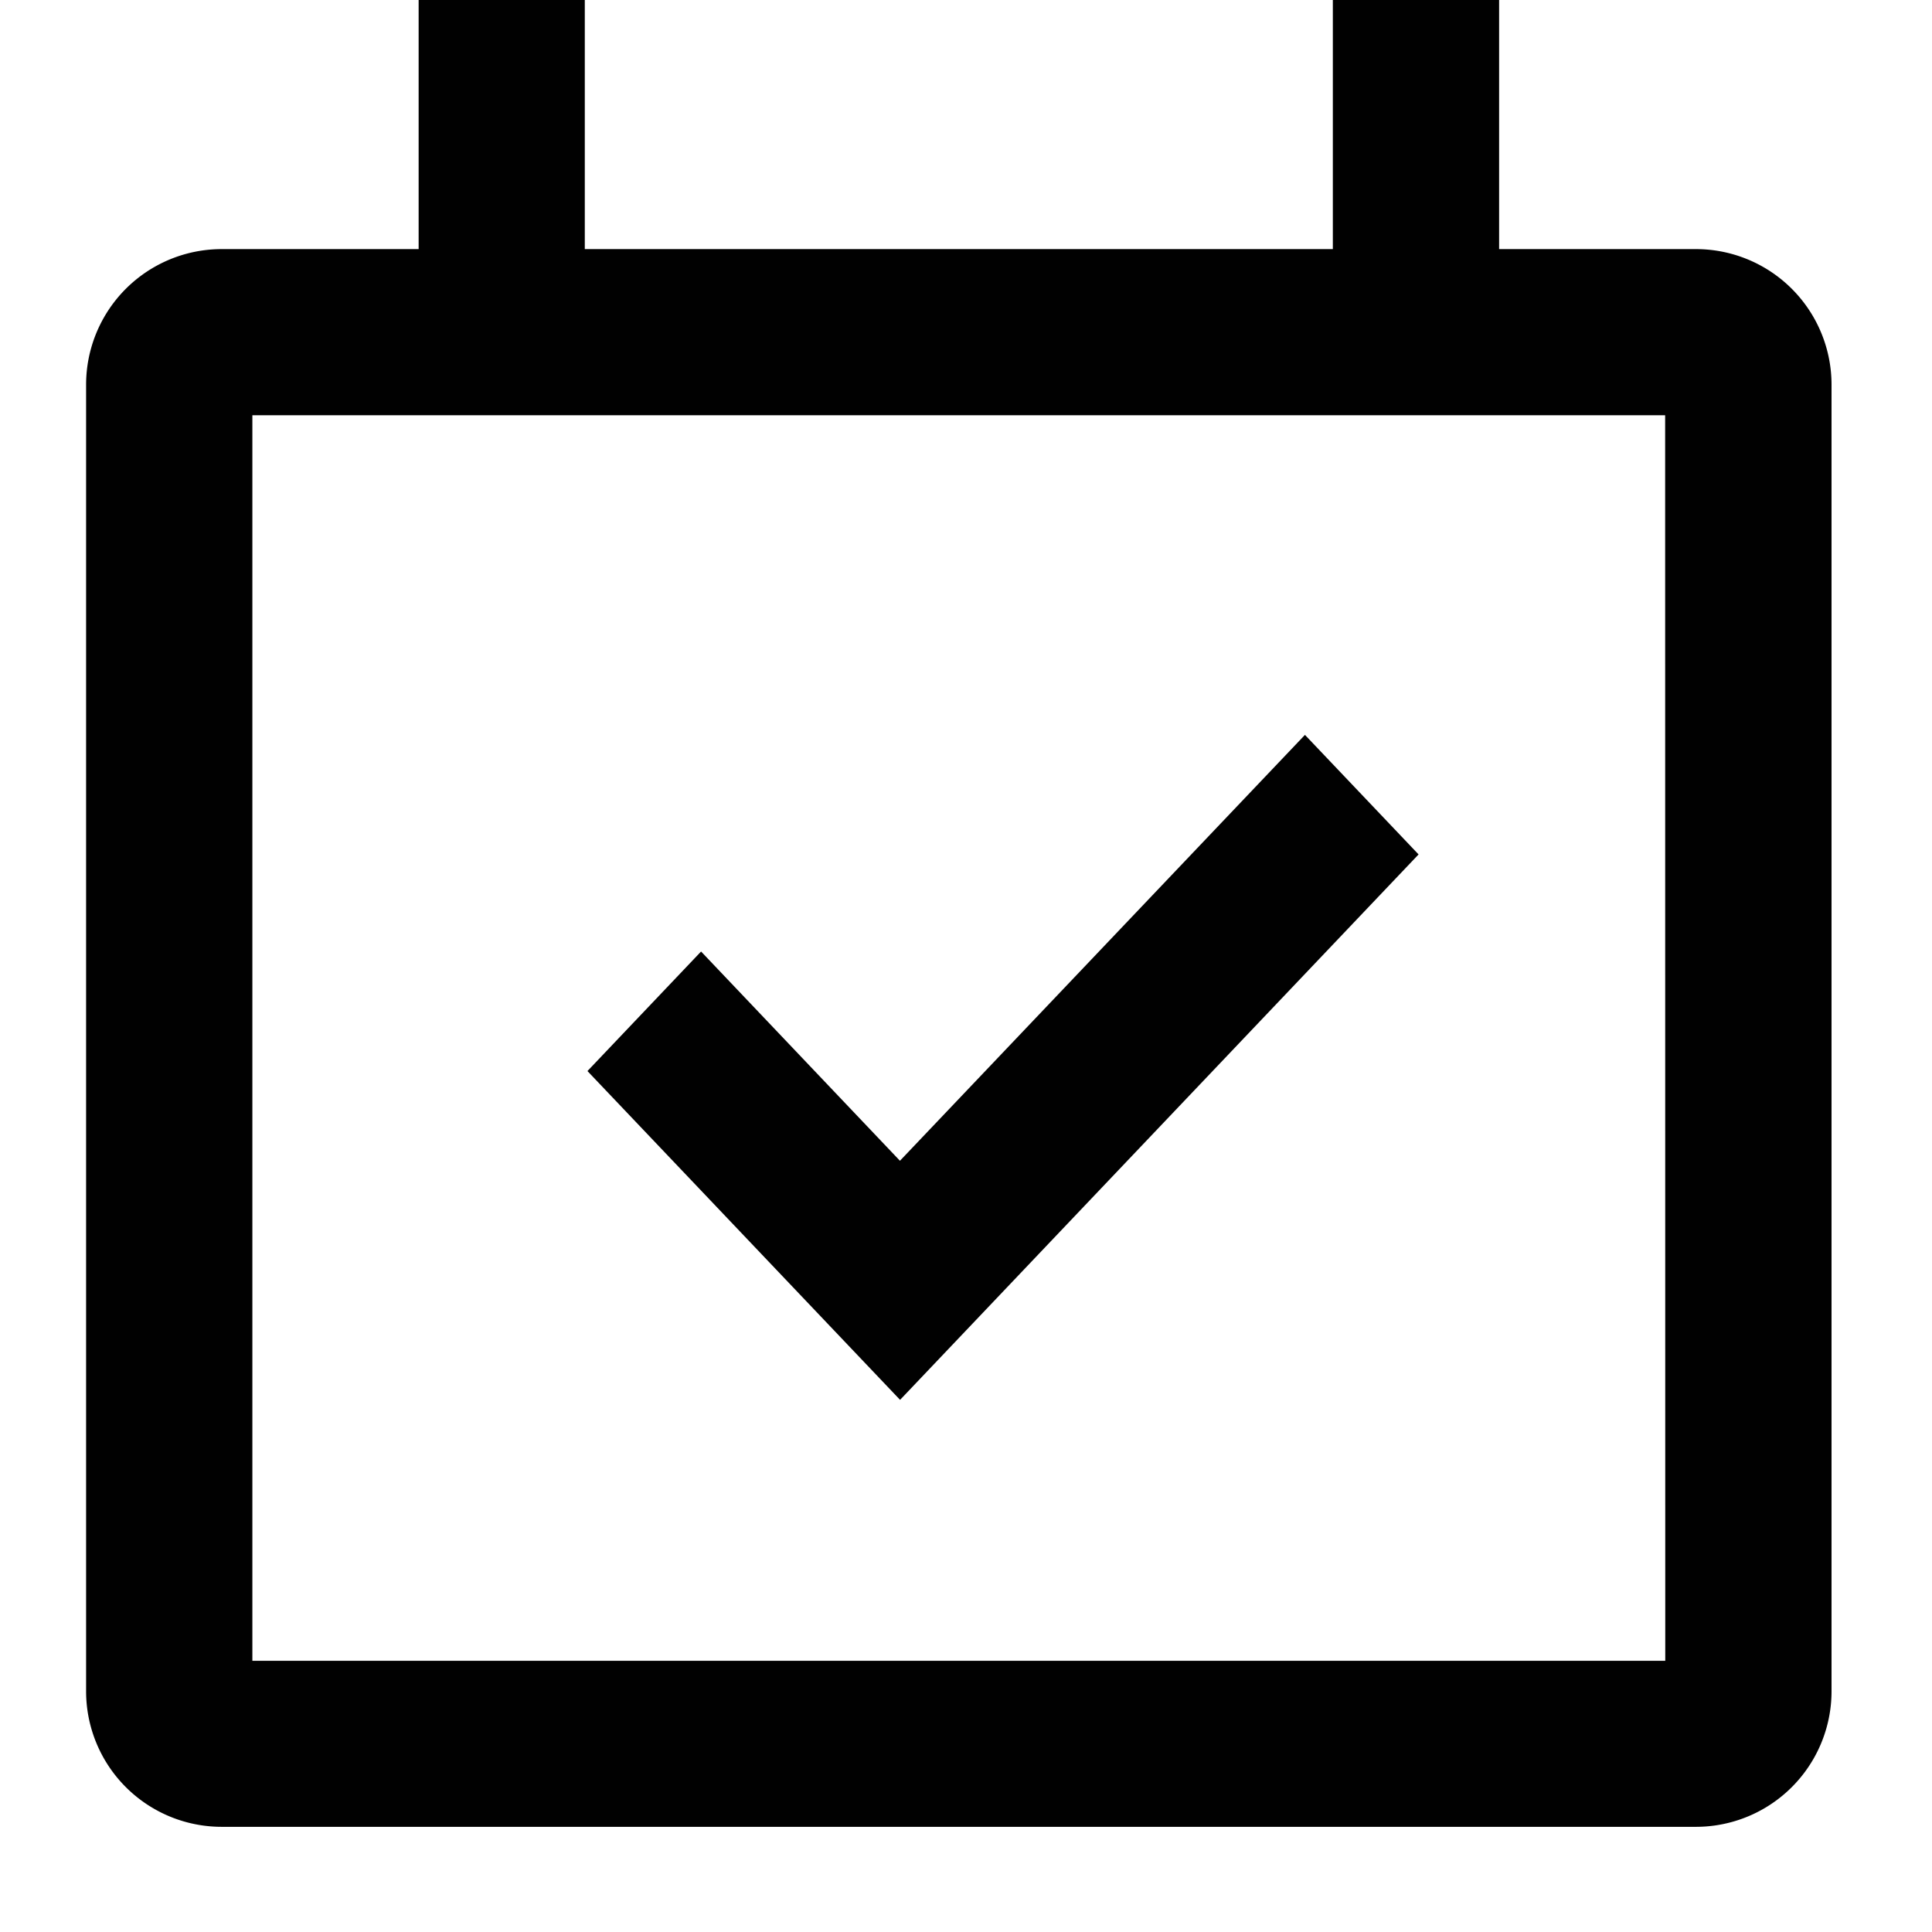 <svg xmlns="http://www.w3.org/2000/svg" viewBox="0 0 16 16"><defs><style>.cls-1{fill:#010101}</style></defs><title>calendar-check</title><path class="cls-1" d="M14.044 2.063h-1.629V0h-1.377v2.063H4.843V0H3.467v2.063h-1.63A1.123 1.123 0 0 0 .713 3.186v10.82a1.123 1.123 0 0 0 1.124 1.123h12.207a1.123 1.123 0 0 0 1.124-1.123V3.186a1.123 1.123 0 0 0-1.124-1.123zm-.253 11.691H2.09V3.439h11.7zm-2.043-6.678l-.941-.99-3.354 3.527L5.806 7.88l-.941.99 2.589 2.723z" id="Layer_1" data-name="Layer 1"/></svg>